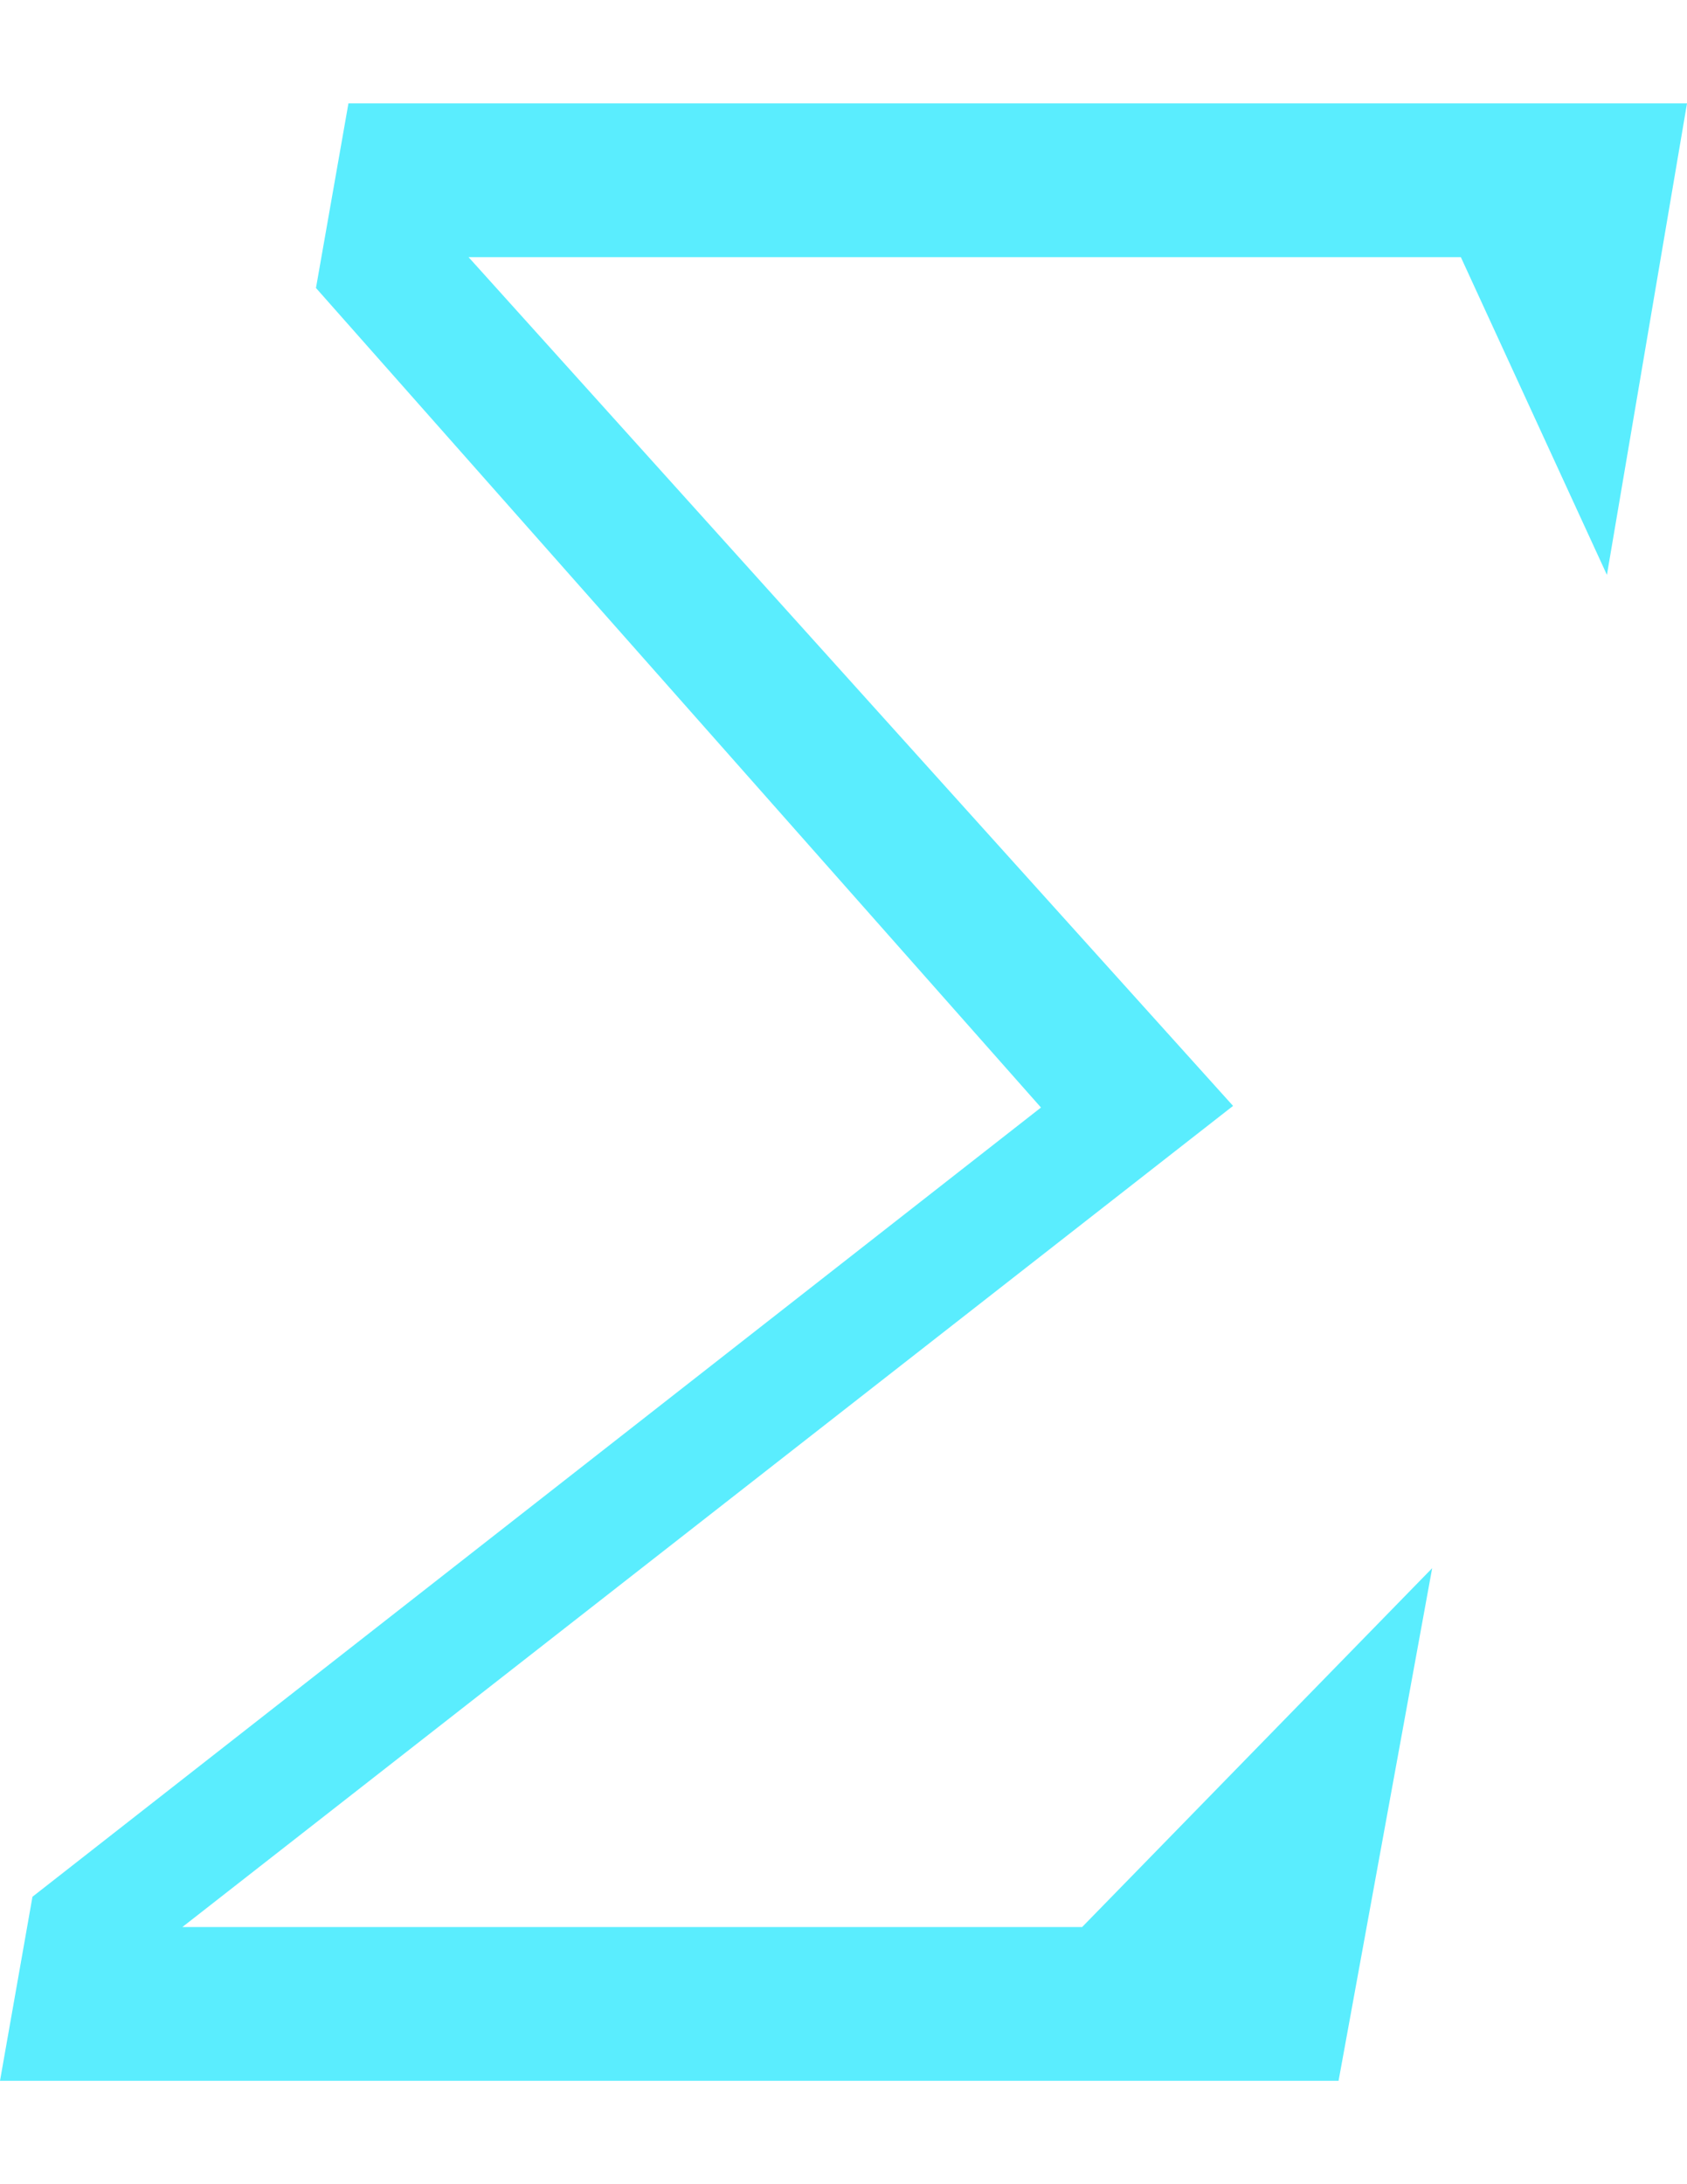 <?xml version="1.0" encoding="utf-8"?>
<!-- Generator: Adobe Illustrator 16.0.4, SVG Export Plug-In . SVG Version: 6.00 Build 0)  -->
<!DOCTYPE svg PUBLIC "-//W3C//DTD SVG 1.1//EN" "http://www.w3.org/Graphics/SVG/1.1/DTD/svg11.dtd">
<svg version="1.1" id="Layer_1" xmlns="http://www.w3.org/2000/svg" xmlns:xlink="http://www.w3.org/1999/xlink" x="0px" y="0px"
	 width="612px" height="792px" viewBox="0 0 612 792" enable-background="new 0 0 612 792" xml:space="preserve">
<g id="Layer_2">
	<g id="Layer_4_copy">
		<path fill="#5AEDFE" d="M582.95,208.455L612,37.495H126.404l-11.777,66.932l263.014,297.167L11.777,687.77L0,754.505h485.596
			l33.957-185.877L392.56,698.762H66.146l381.175-297.757L169.978,93.239h359.977L582.95,208.455z"/>
	</g>
</g>
</svg>

